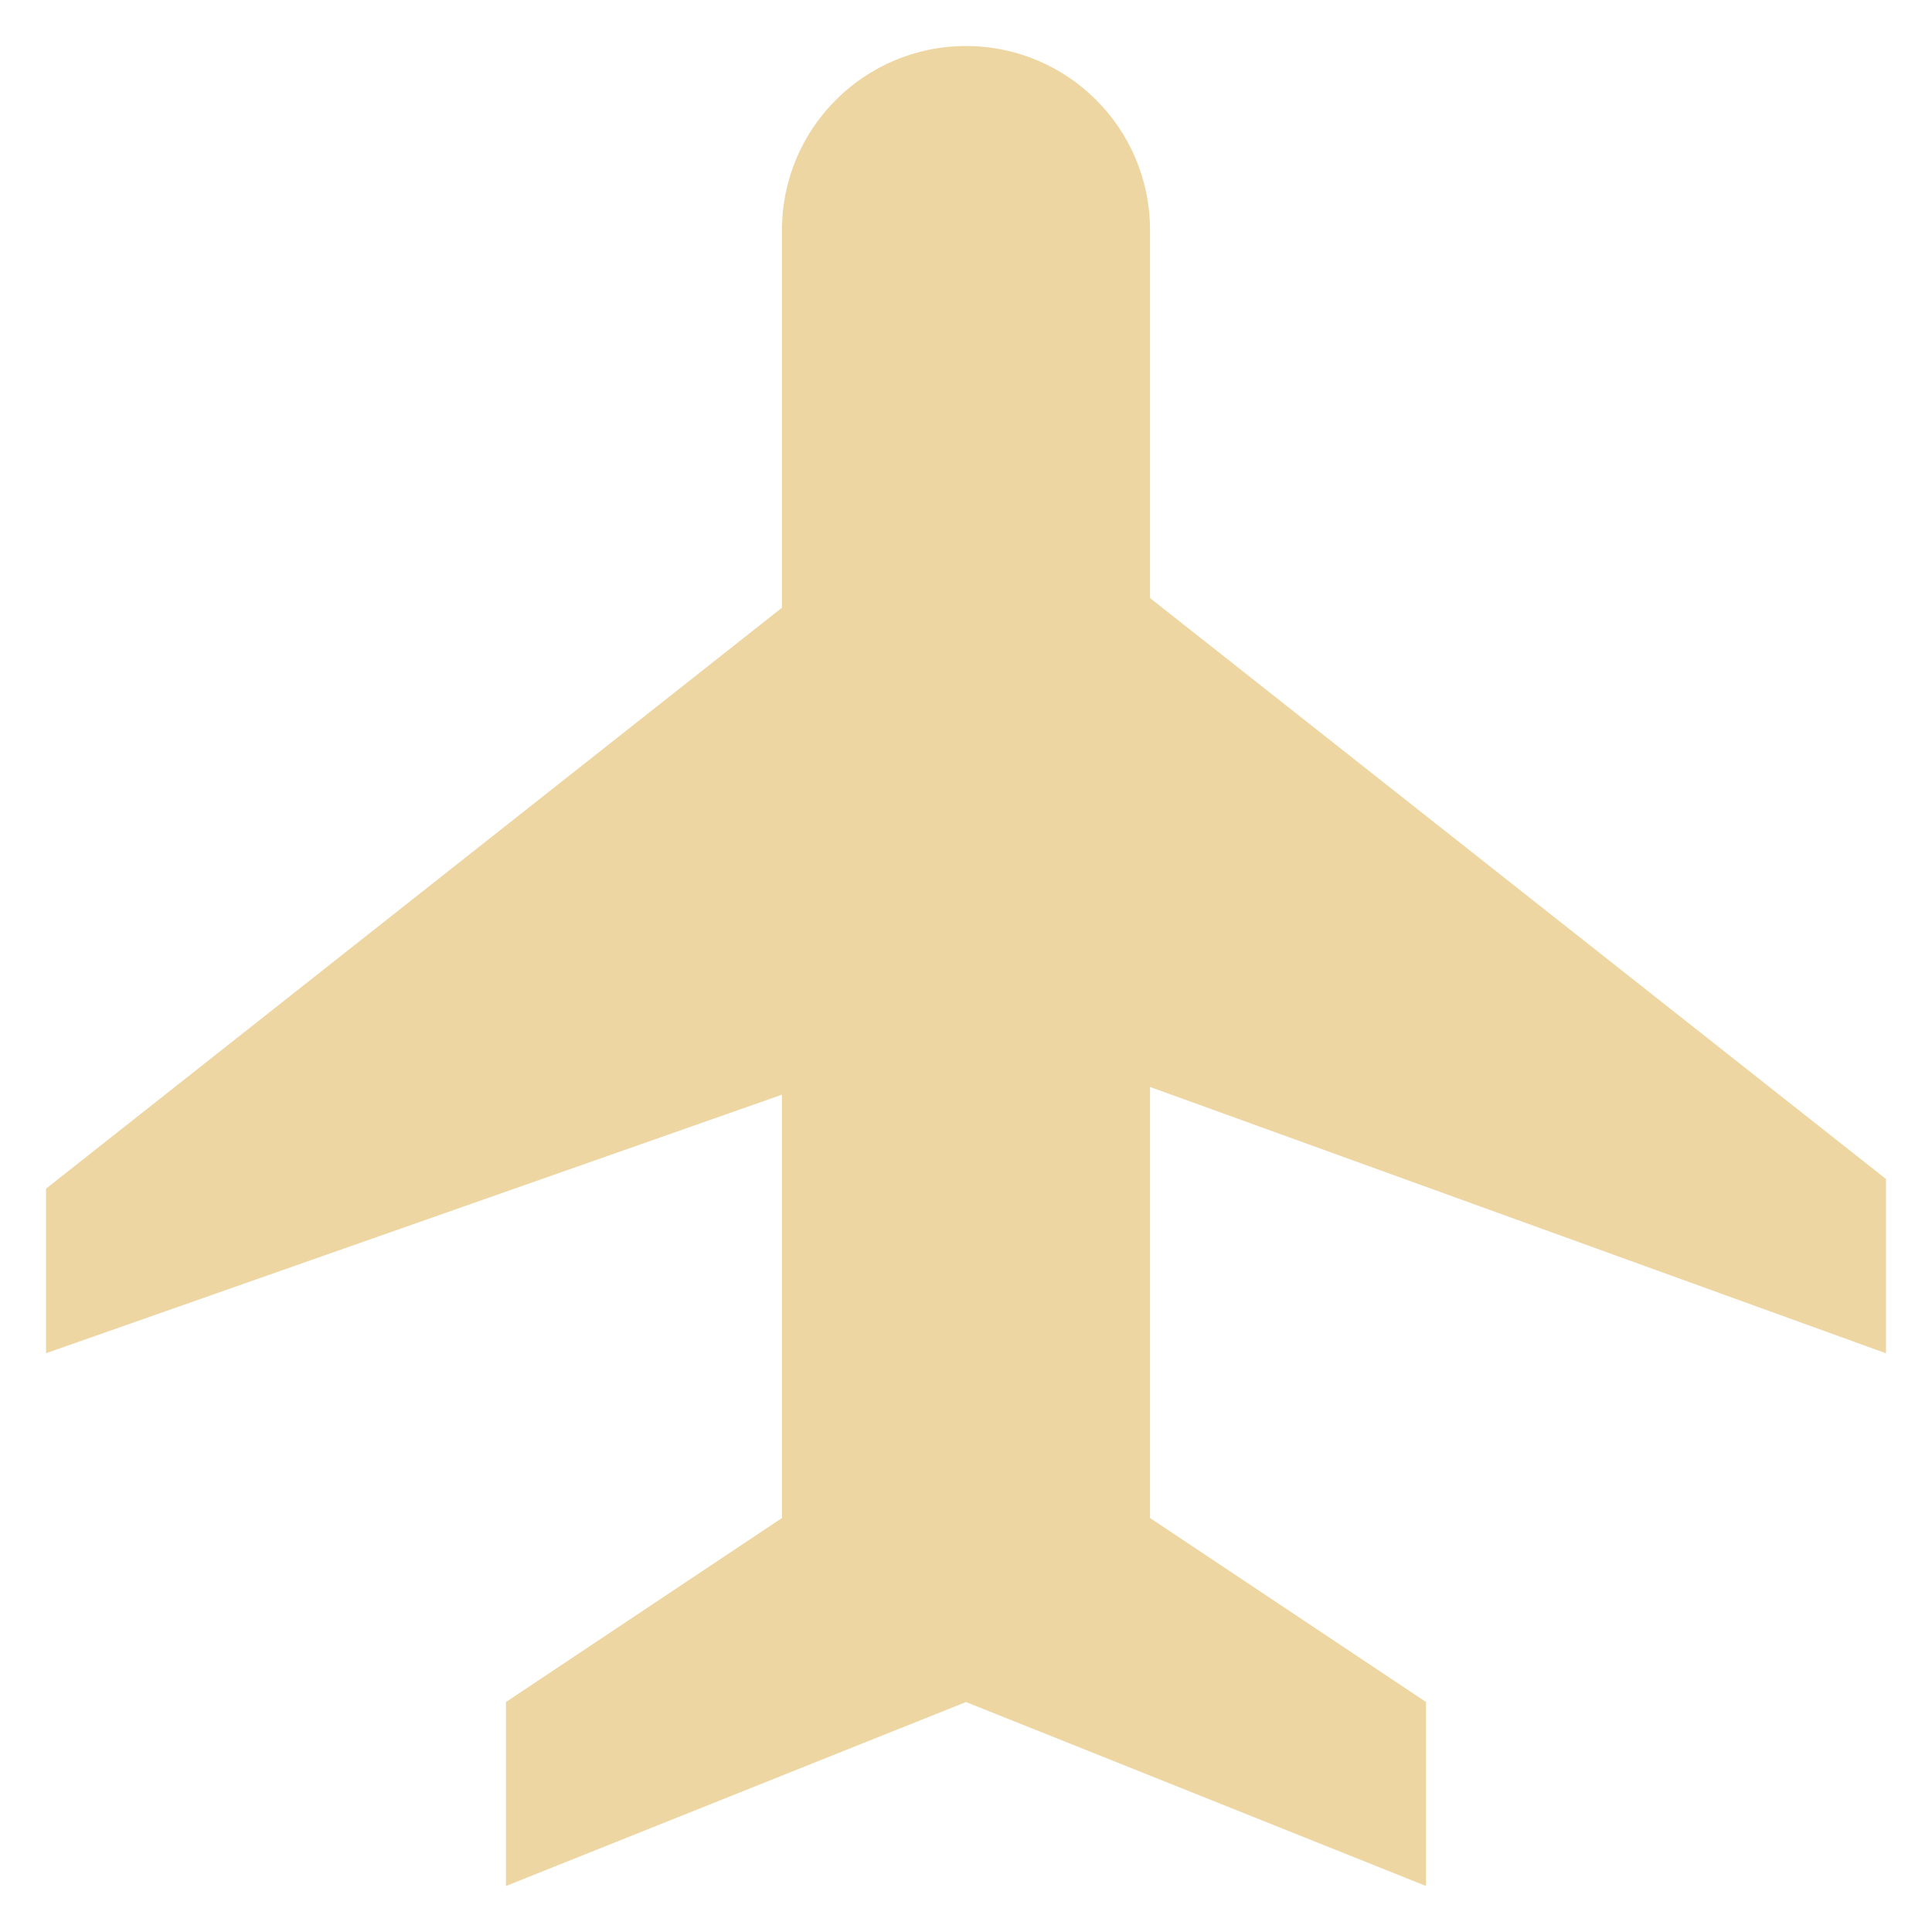 <svg xmlns="http://www.w3.org/2000/svg" width="28" height="28" viewBox="0 0 28 28">
    <g fill="none">
        <path fill="#DDAE46" fill-opacity=".5" d="M29.333 21.613v-2.526l-10.666-8.42V5.333c0-1.472-1.194-2.666-2.667-2.666-1.473 0-2.667 1.194-2.667 2.666v5.474l-10.666 8.42v2.385l10.666-3.747V24l-4 2.667v2.666L16 26.667l6.667 2.666v-2.666l-4-2.667v-6.247l10.666 3.86z" transform="translate(-2 -2)"/>
        <path d="M0 0H32V32H0z" transform="translate(-2 -2)"/>
    </g>
</svg>

